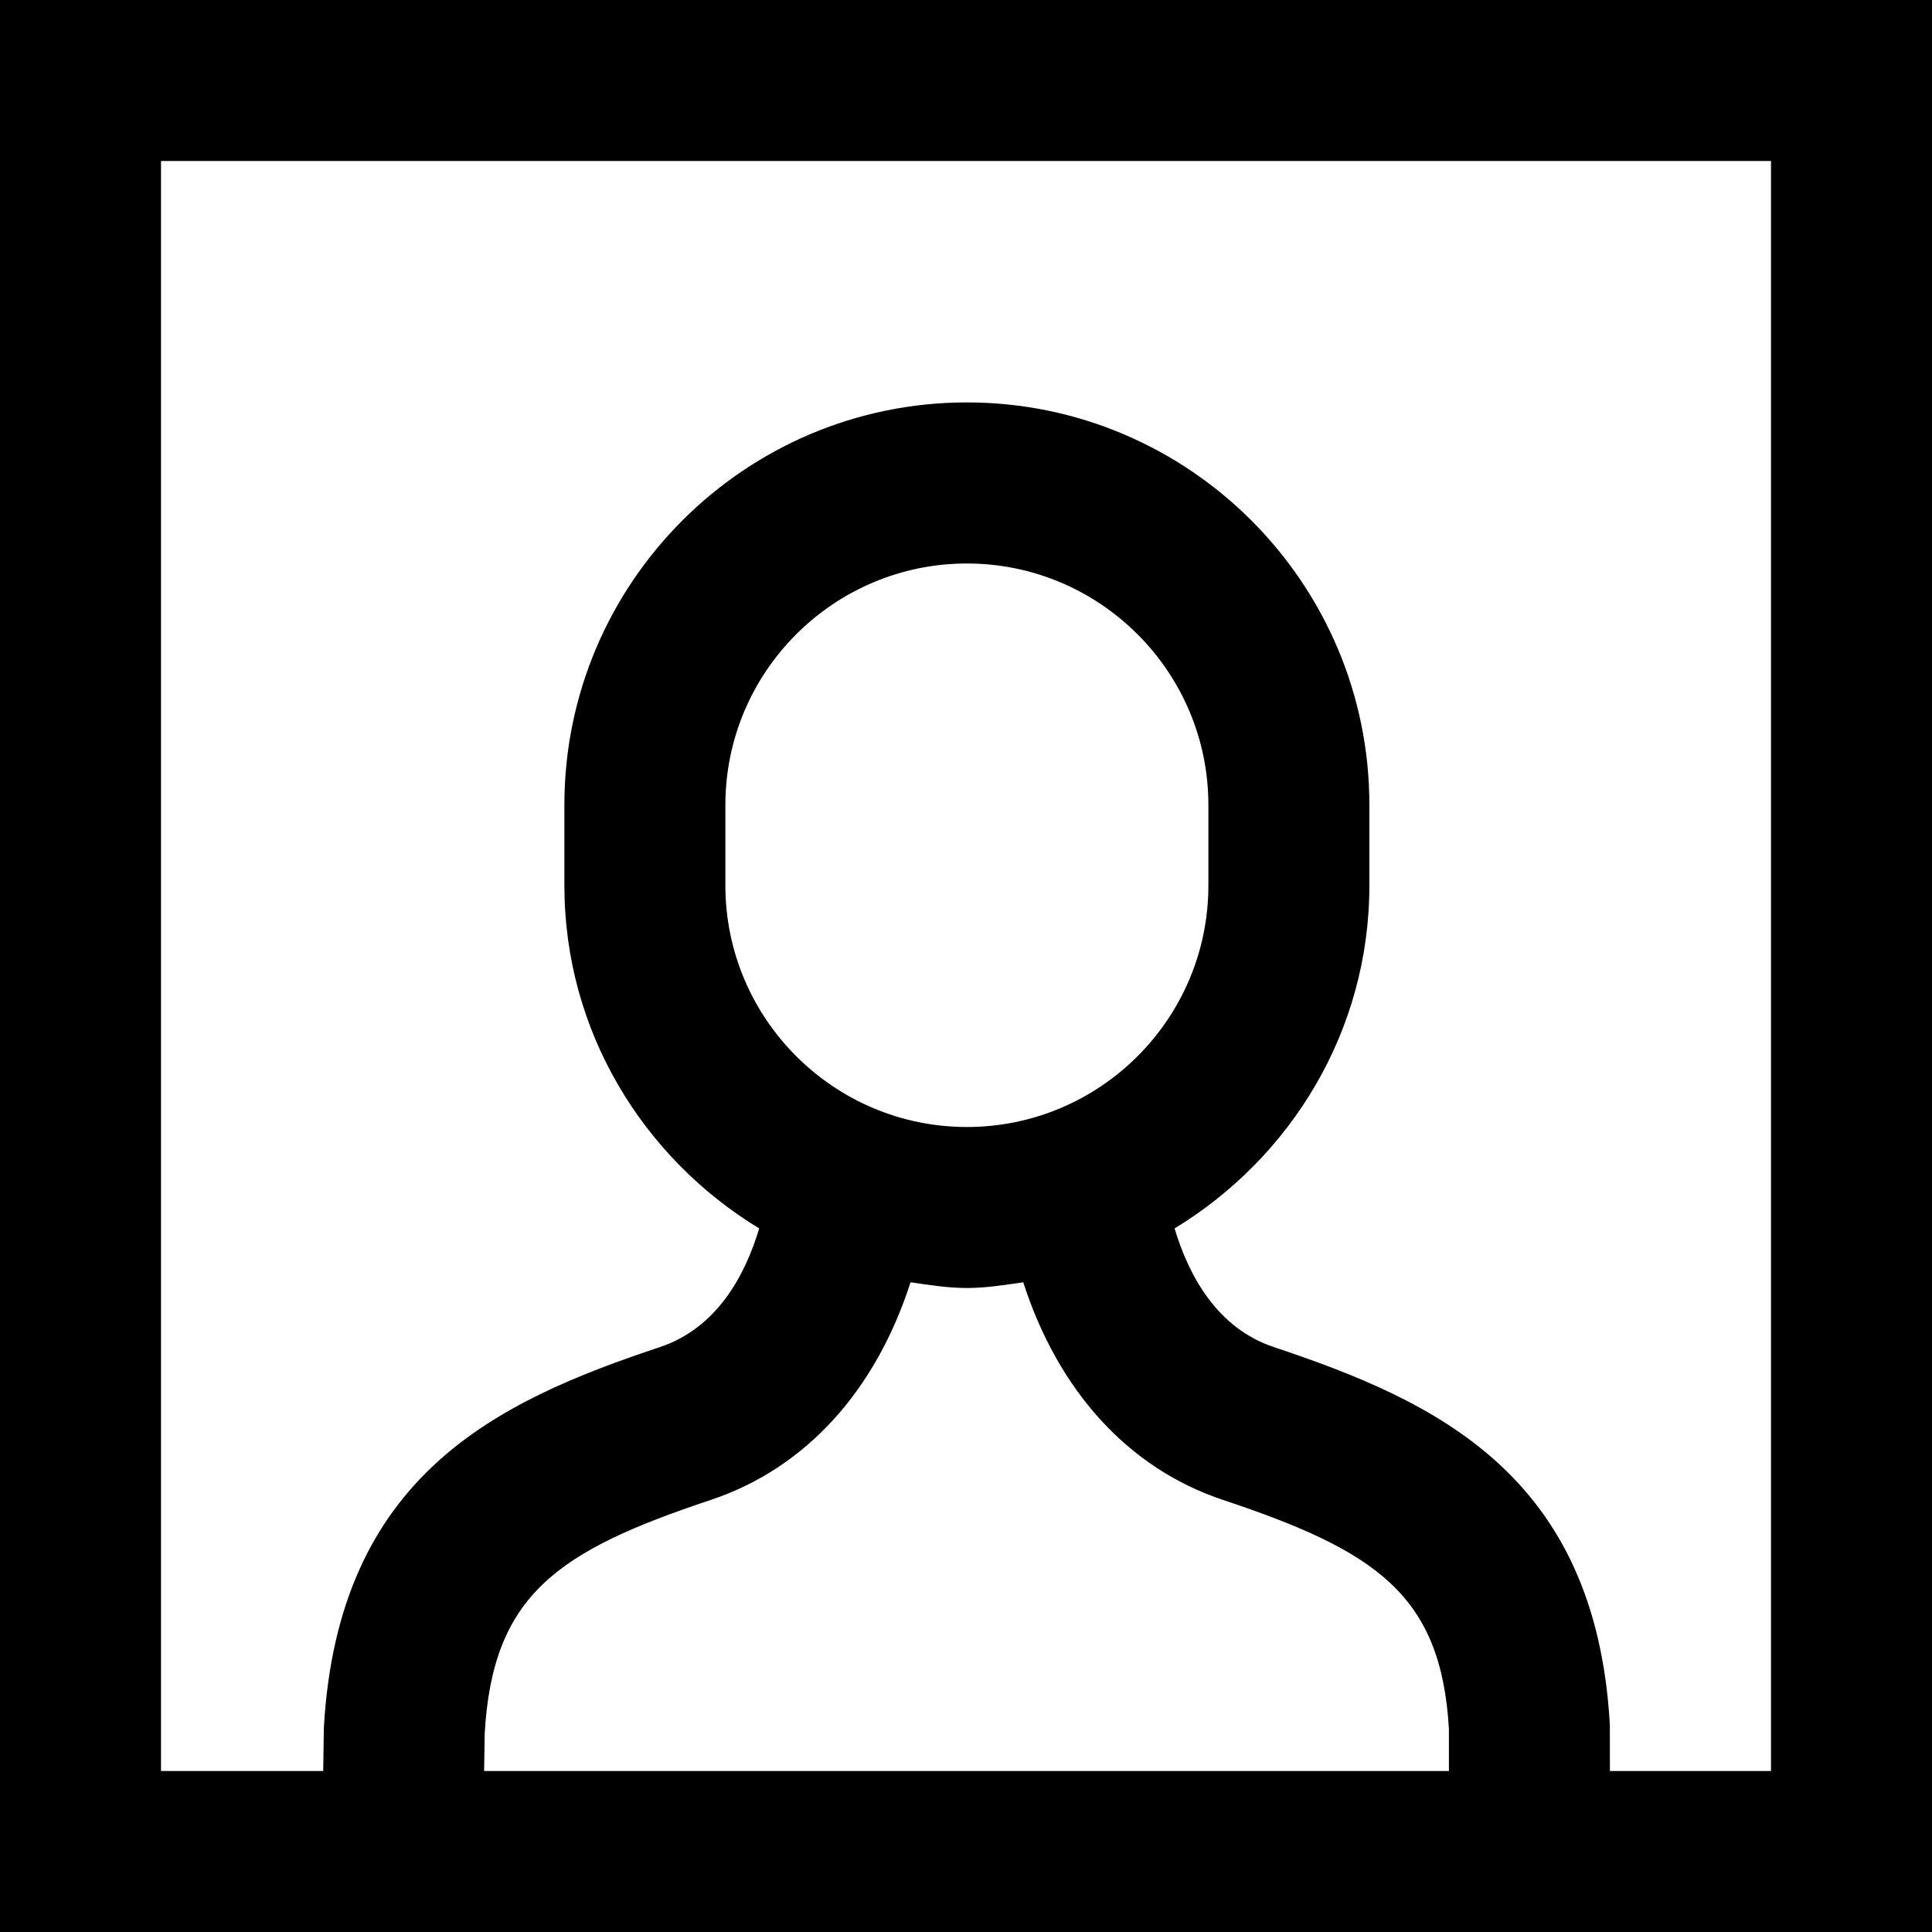 <?xml version="1.0" encoding="utf-8"?>
<!-- Generator: Adobe Illustrator 20.0.0, SVG Export Plug-In . SVG Version: 6.00 Build 0)  -->
<!DOCTYPE svg PUBLIC "-//W3C//DTD SVG 1.1//EN" "http://www.w3.org/Graphics/SVG/1.1/DTD/svg11.dtd">
<svg version="1.1" id="Layer_1" xmlns="http://www.w3.org/2000/svg" xmlns:xlink="http://www.w3.org/1999/xlink" x="0px" y="0px"
	 width="24px" height="24px" viewBox="0 0 24 24" enable-background="new 0 0 24 24" xml:space="preserve">
<path d="M0,24h24V0H0V24z M12.011,14c-1.654,0-3-1.346-3-3v-1c0-1.654,1.346-3,3-3s3,1.346,3,3v1C15.011,12.654,13.666,14,12.011,14
	z M11.311,15.929C11.542,15.962,11.771,16,12.011,16c0.24,0,0.469-0.038,0.7-0.071c0.434,1.344,1.3,2.31,2.483,2.704
	c1.899,0.633,2.709,1.177,2.805,2.846V22H6.014l0.007-0.464c0.098-1.727,0.907-2.27,2.807-2.903
	C10.013,18.238,10.879,17.272,11.311,15.929z M2,2h20v20h-2.001l-0.001-0.578c-0.176-3.1-2.157-4.015-4.171-4.687
	c-0.706-0.235-1.058-0.883-1.236-1.475c1.444-0.878,2.42-2.451,2.42-4.261v-1c0-2.757-2.243-5-5-5s-5,2.243-5,5v1
	c0,1.81,0.976,3.383,2.42,4.261c-0.177,0.591-0.528,1.239-1.236,1.475c-2.014,0.671-3.995,1.587-4.172,4.729L4.015,22H2V2z"/>
</svg>
